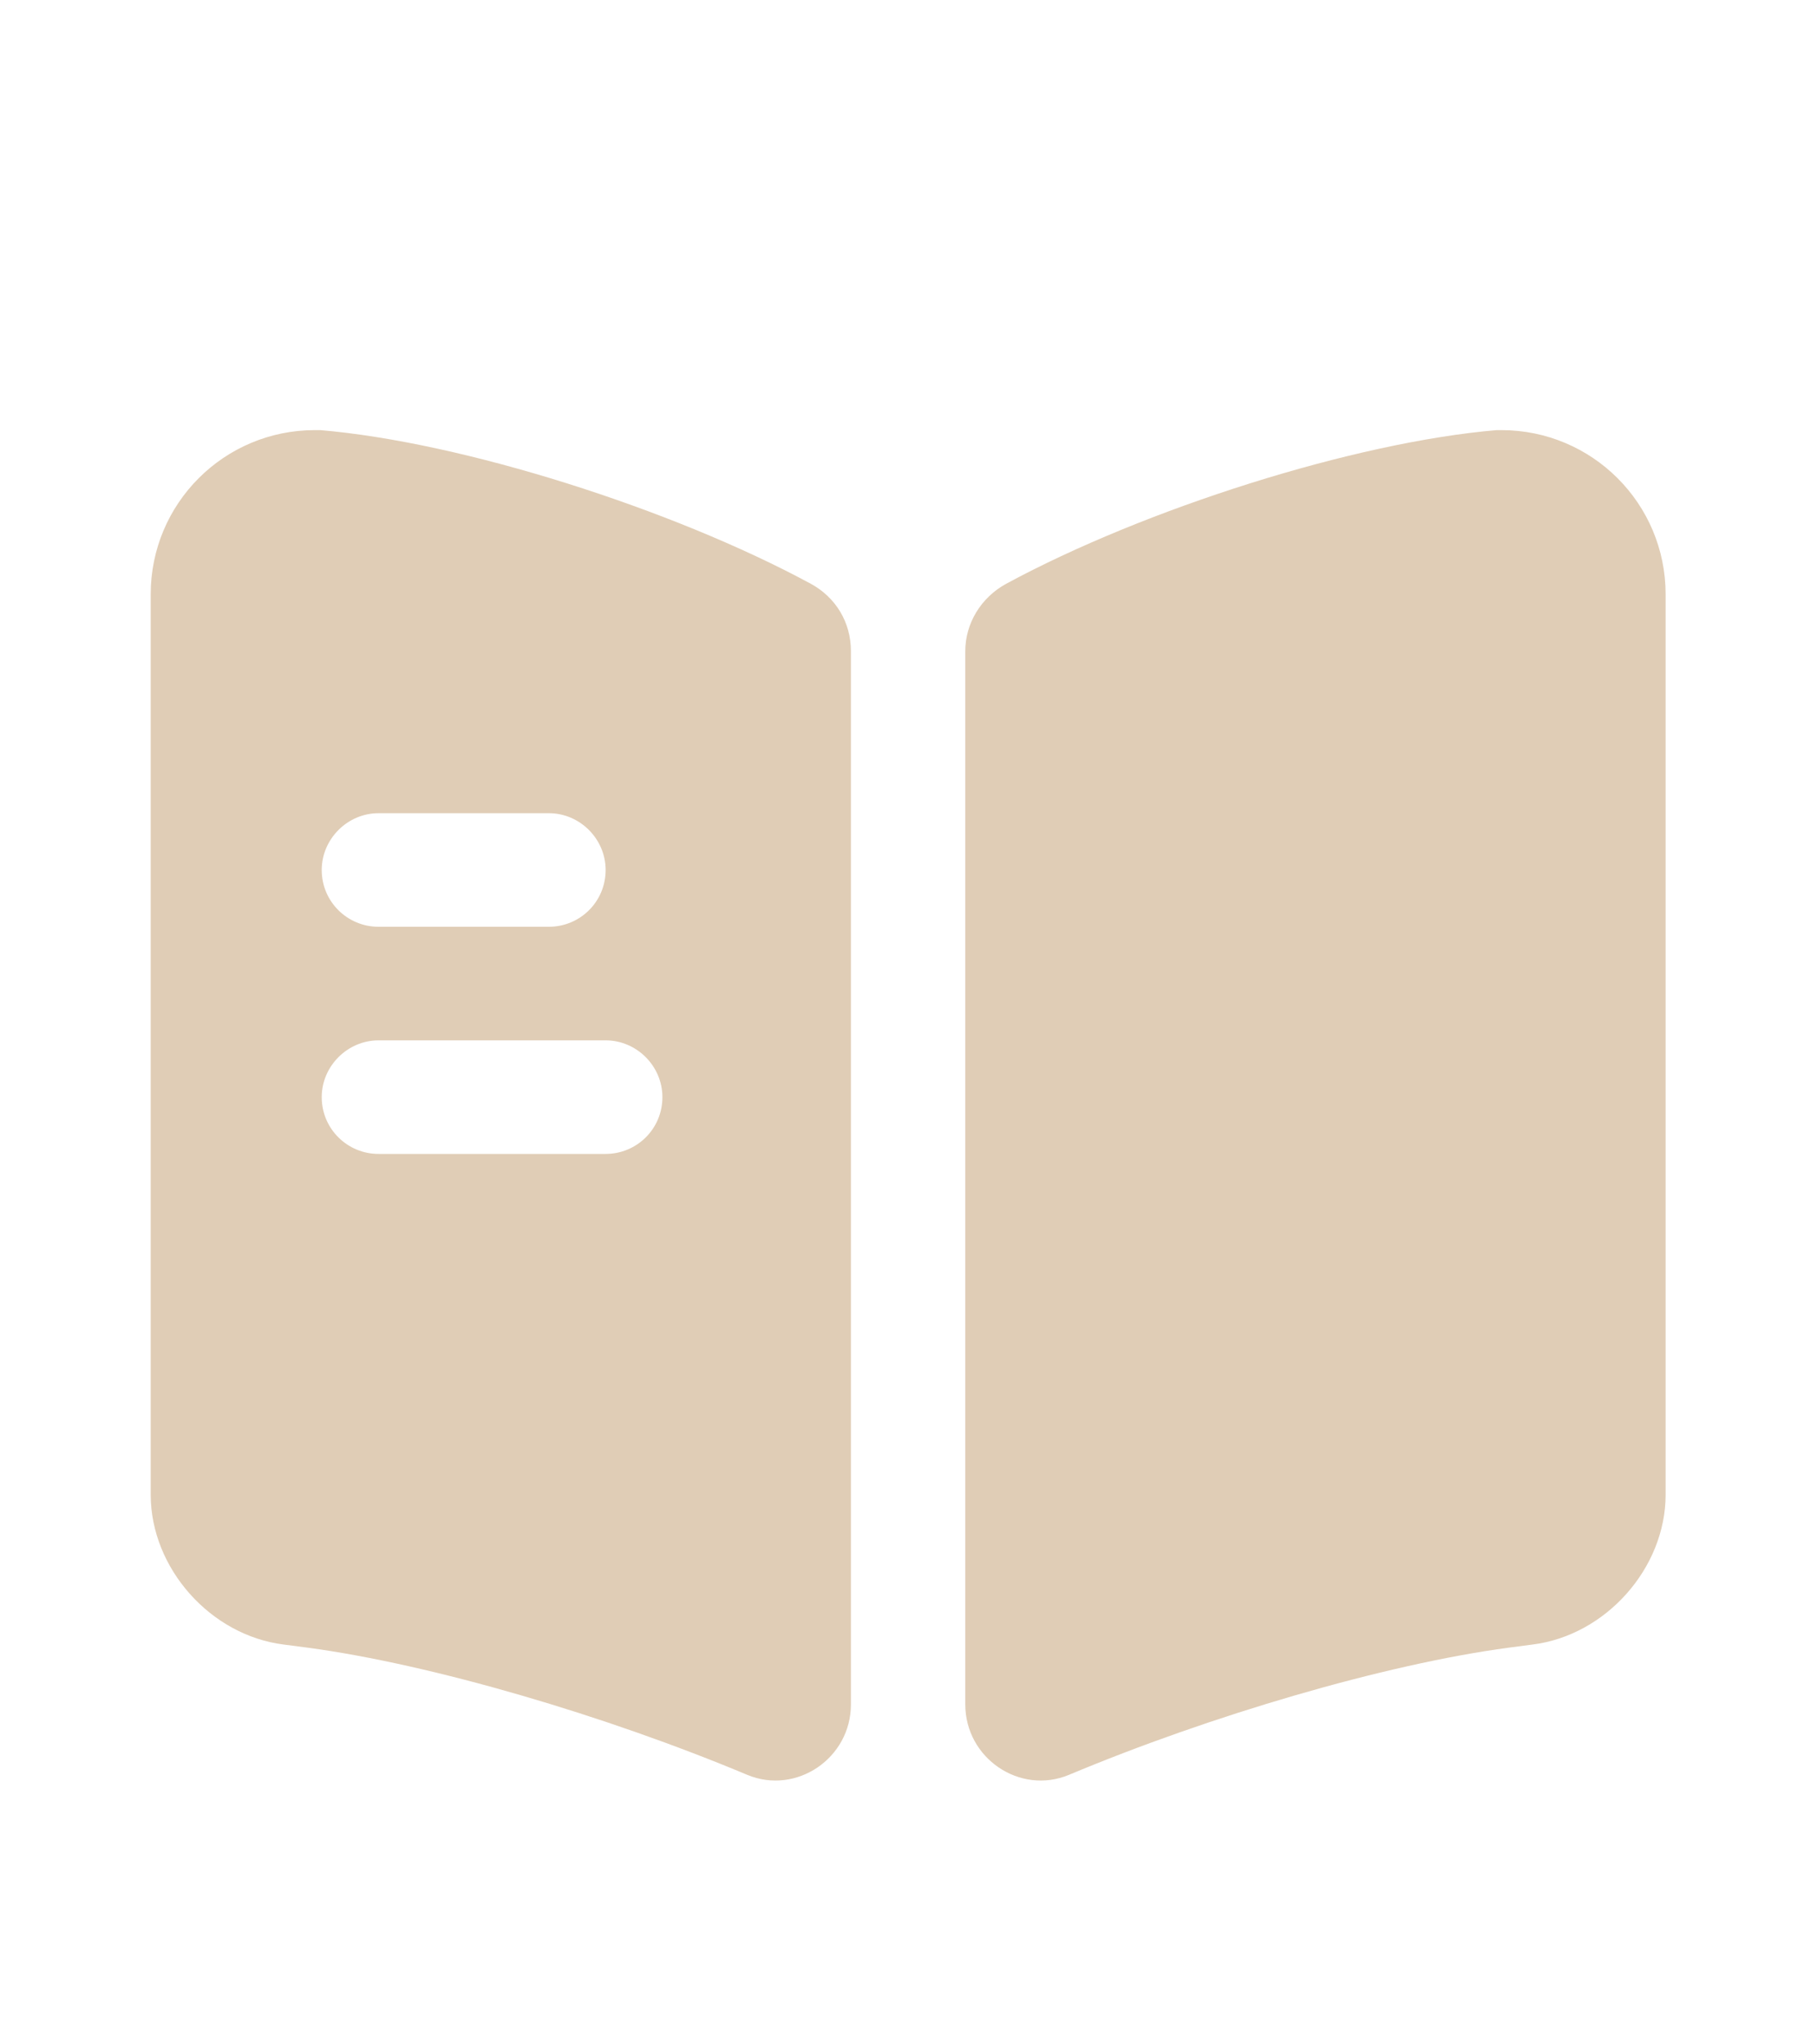 <svg width="16" height="18" viewBox="0 0 16 18" fill="none" xmlns="http://www.w3.org/2000/svg">
<path d="M14.667 5.233V13.16C14.667 13.807 14.14 14.4 13.493 14.48L13.287 14.507C12.193 14.653 10.653 15.107 9.413 15.627C8.98 15.807 8.5 15.48 8.5 15.007V5.733C8.5 5.487 8.64 5.26 8.86 5.14C10.08 4.48 11.927 3.893 13.18 3.787H13.22C14.02 3.787 14.667 4.433 14.667 5.233Z" fill="#E0CDB6"/>
<path d="M7.14 5.14C5.92 4.48 4.073 3.893 2.82 3.787H2.773C1.973 3.787 1.327 4.433 1.327 5.233V13.16C1.327 13.807 1.853 14.4 2.5 14.48L2.707 14.507C3.8 14.653 5.34 15.107 6.58 15.627C7.013 15.807 7.493 15.48 7.493 15.007V5.733C7.493 5.48 7.36 5.26 7.14 5.14ZM3.333 7.16H4.833C5.107 7.16 5.333 7.387 5.333 7.66C5.333 7.94 5.107 8.16 4.833 8.16H3.333C3.06 8.16 2.833 7.94 2.833 7.66C2.833 7.387 3.06 7.16 3.333 7.16ZM5.333 10.16H3.333C3.06 10.16 2.833 9.94 2.833 9.66C2.833 9.387 3.06 9.16 3.333 9.16H5.333C5.607 9.16 5.833 9.387 5.833 9.66C5.833 9.94 5.607 10.16 5.333 10.16Z" fill="#E0CDB6"/>
</svg>
